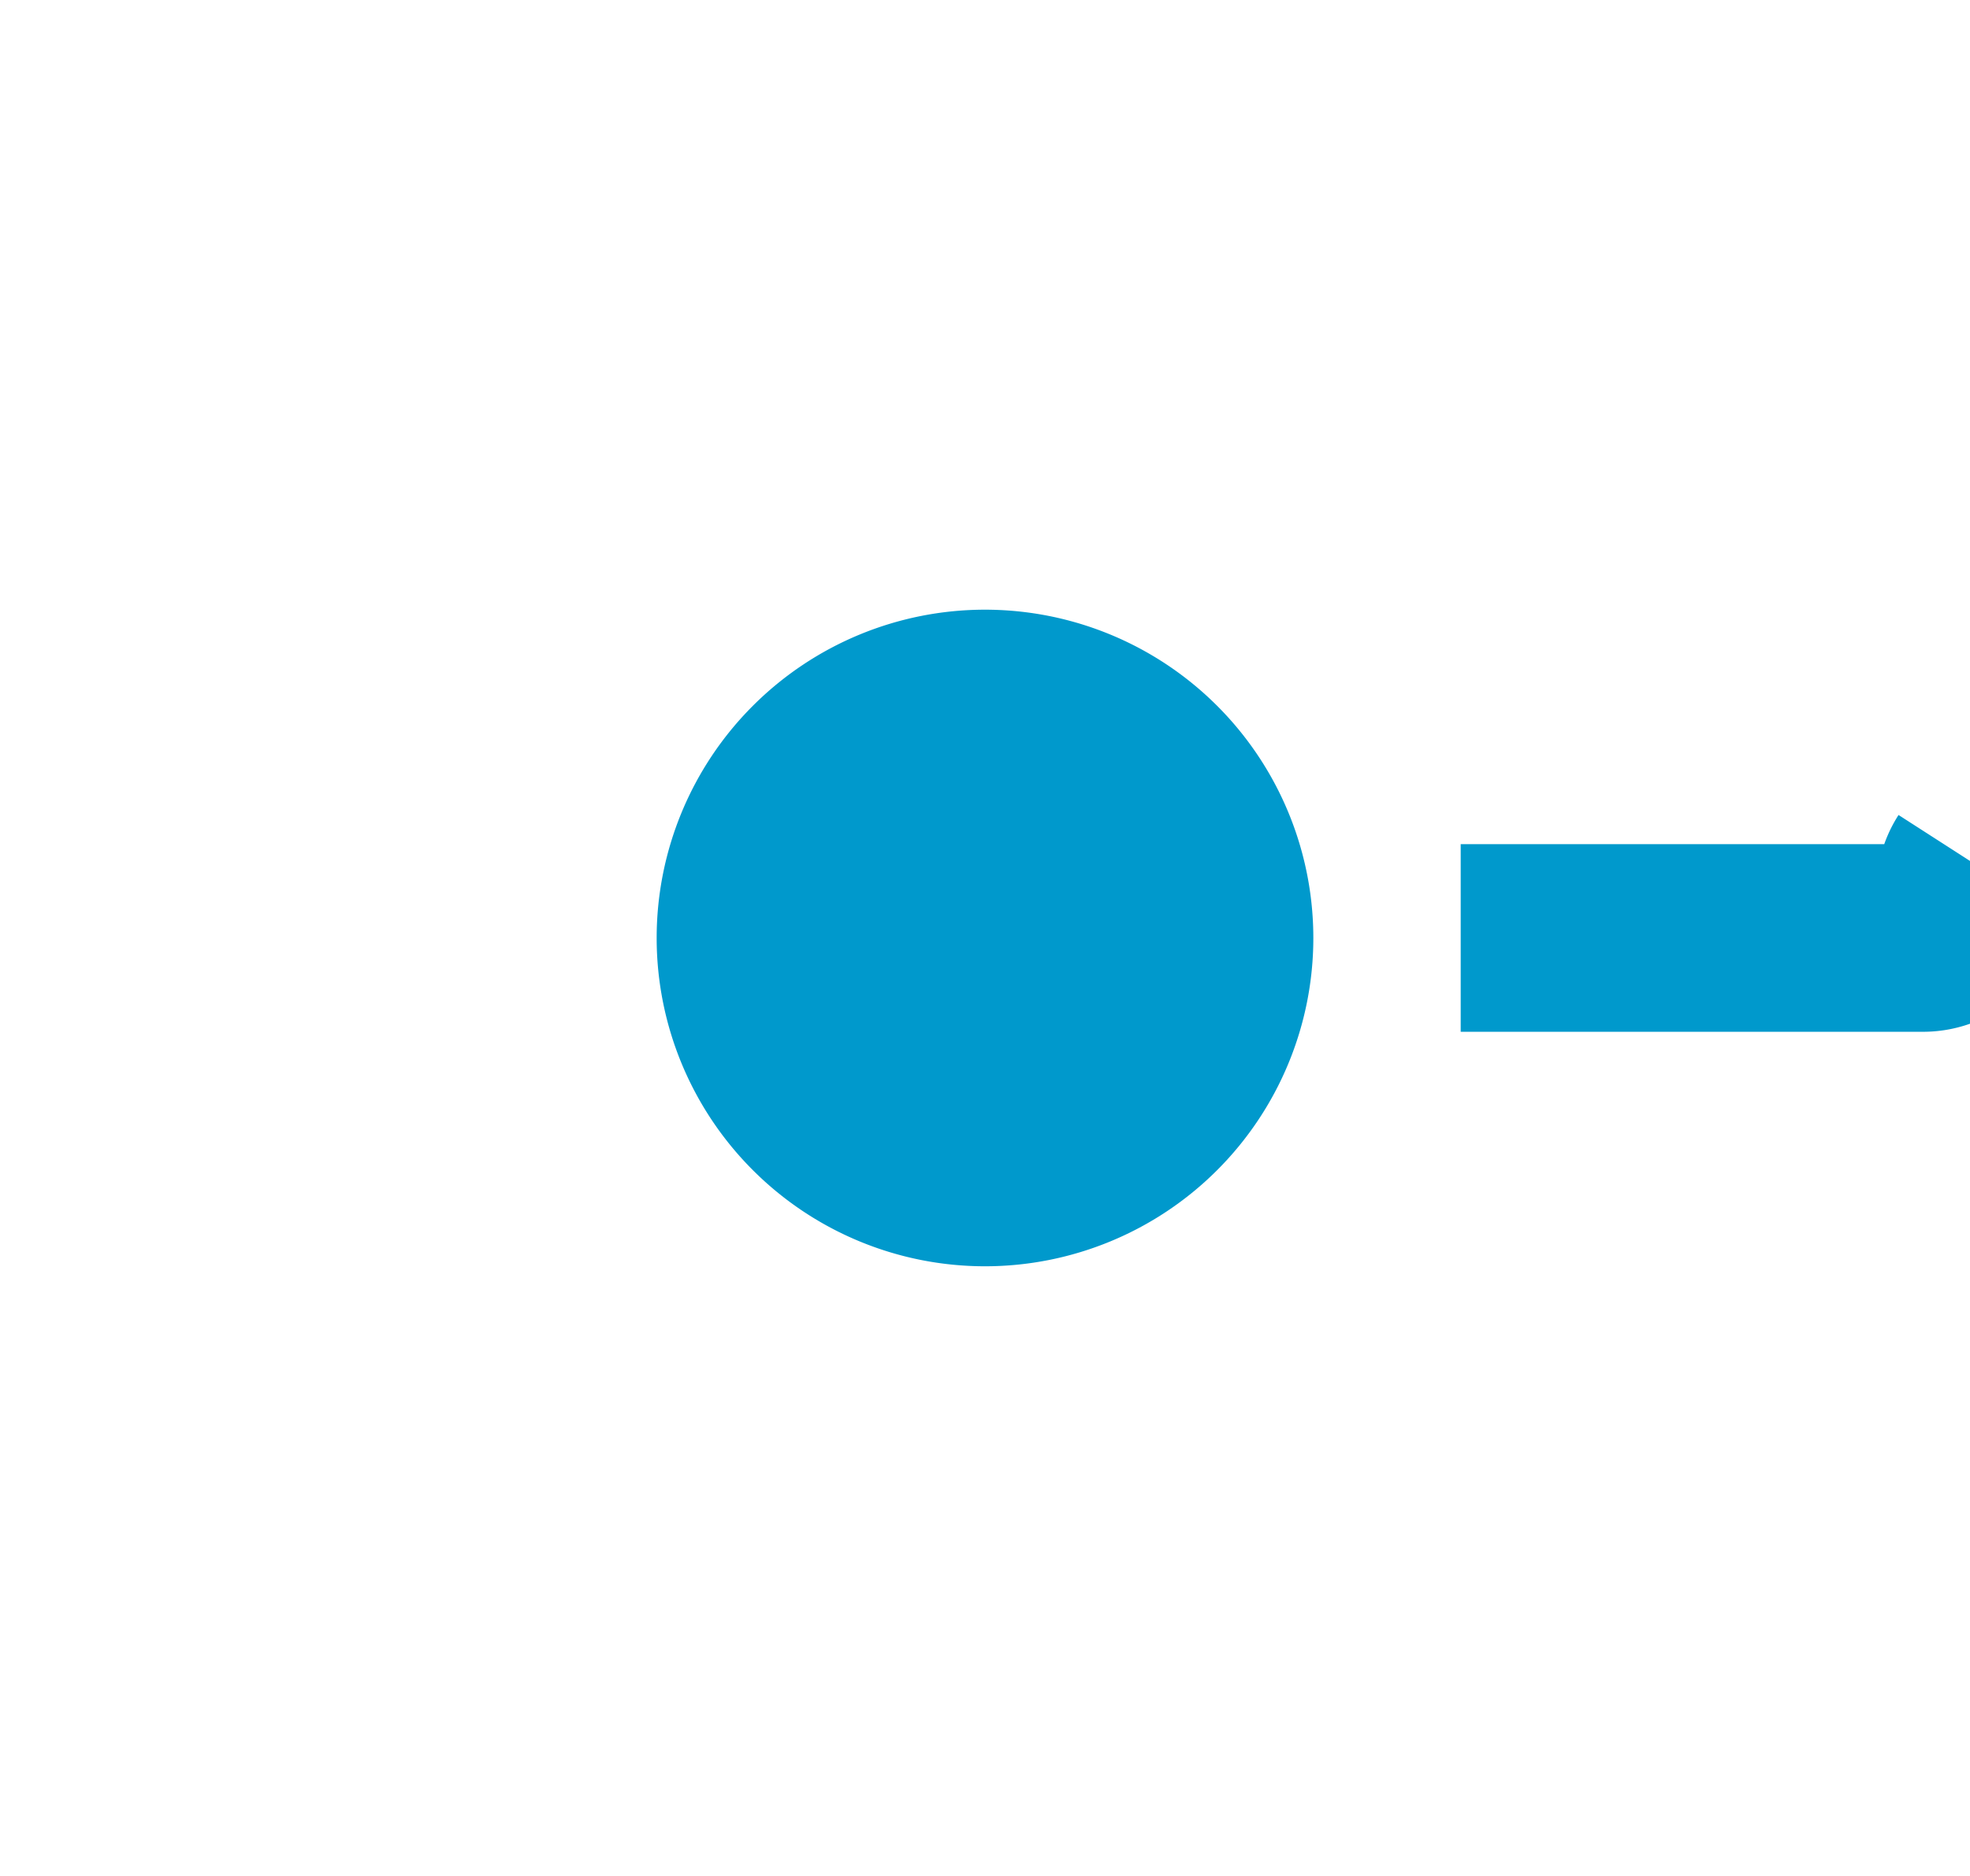 ﻿<?xml version="1.0" encoding="utf-8"?>
<svg version="1.1" xmlns:xlink="http://www.w3.org/1999/xlink" width="21px" height="20px" preserveAspectRatio="xMinYMid meet" viewBox="1238 3298  21 18" xmlns="http://www.w3.org/2000/svg">
  <path d="M 1315 3306  L 1259.5 3306  A 0.5 0.5 0 0 0 1259 3306.5 A 0.5 0.5 0 0 1 1258.5 3307 L 1247 3307  " stroke-width="2" stroke-dasharray="6,2" stroke="#0099cc" fill="none" />
  <path d="M 1248.5 3303.5  A 3.5 3.5 0 0 0 1245 3307 A 3.5 3.5 0 0 0 1248.5 3310.5 A 3.5 3.5 0 0 0 1252 3307 A 3.5 3.5 0 0 0 1248.5 3303.5 Z " fill-rule="nonzero" fill="#0099cc" stroke="none" />
</svg>